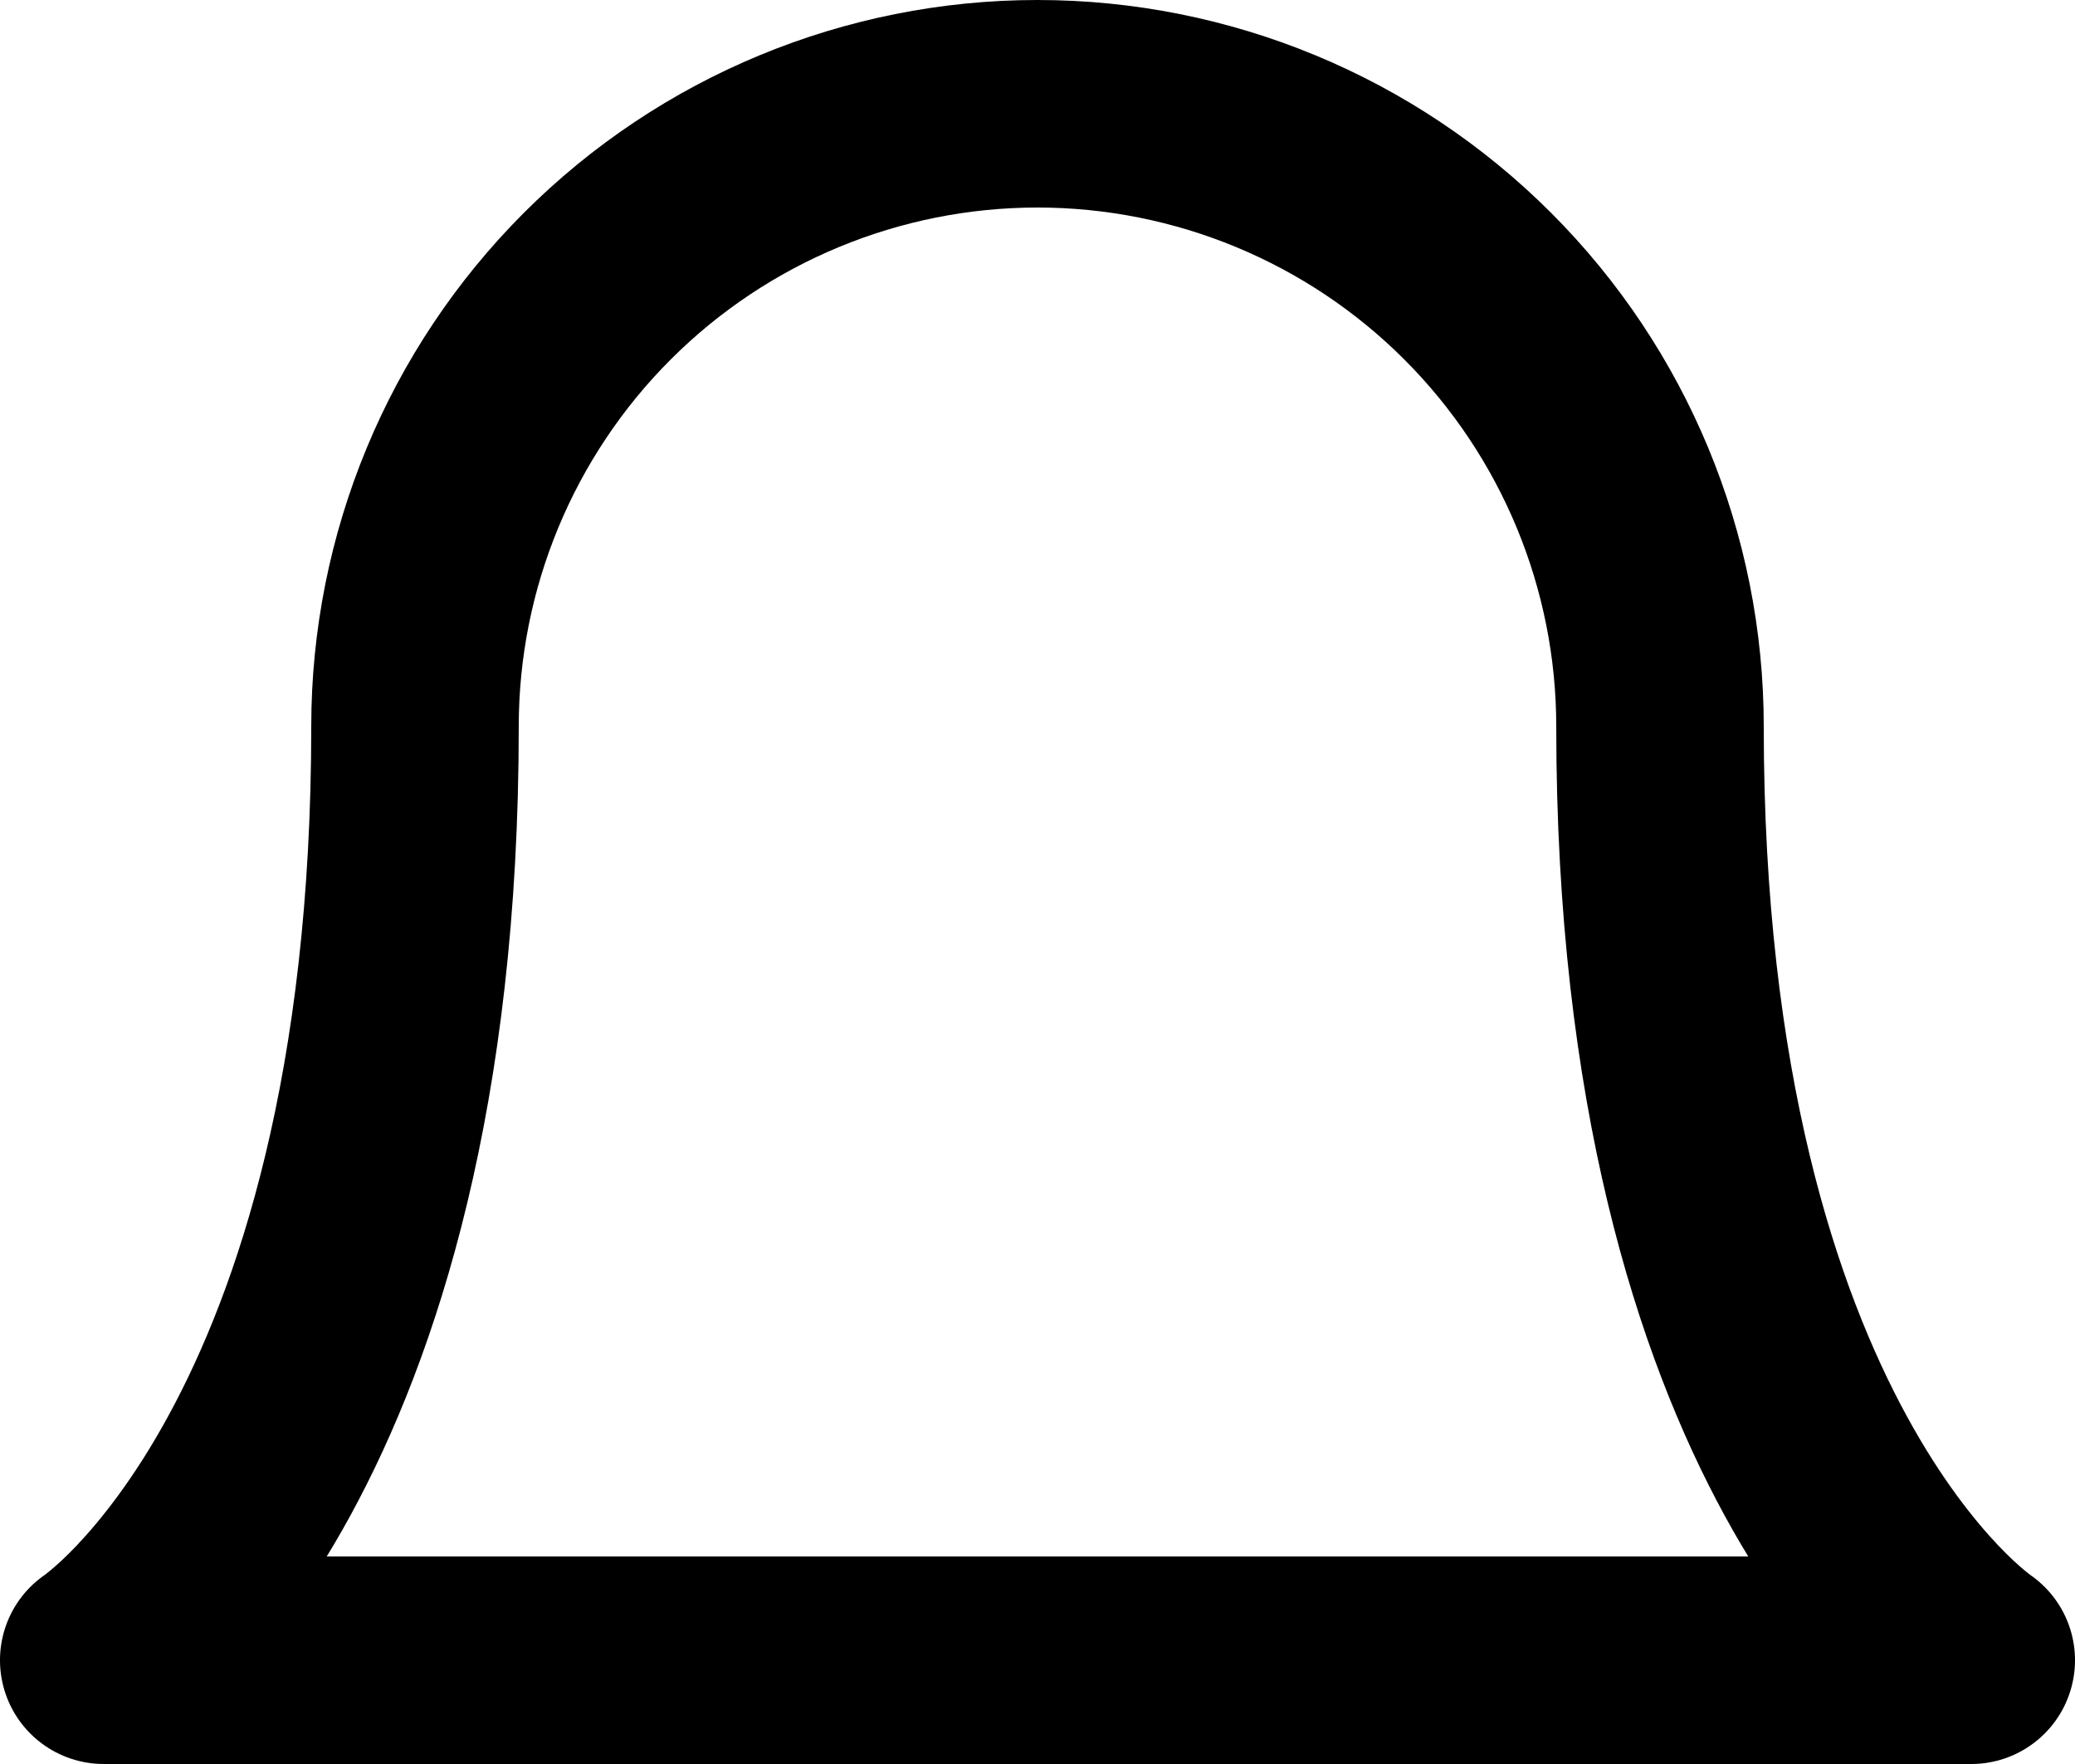 <svg width="40" height="34" viewBox="0 0 40 34" fill="none" xmlns="http://www.w3.org/2000/svg" xmlns:xlink="http://www.w3.org/1999/xlink">
<path d="M20,2L20,0L20,2ZM8,14L6,14L8,14ZM2,32L0.891,30.336C0.157,30.825 -0.17,31.736 0.086,32.58C0.341,33.423 1.119,34 2,34L2,32ZM38,32L38,34C38.881,34 39.659,33.423 39.914,32.58C40.17,31.736 39.843,30.825 39.109,30.336L38,32ZM34,14C34,10.287 32.525,6.726 29.899,4.101L27.071,6.929C28.946,8.804 30,11.348 30,14L34,14ZM29.899,4.101C27.274,1.475 23.713,0 20,0L20,4C22.652,4 25.196,5.054 27.071,6.929L29.899,4.101ZM20,0C16.287,0 12.726,1.475 10.1,4.101L12.929,6.929C14.804,5.054 17.348,4 20,4L20,0ZM10.1,4.101C7.475,6.726 6,10.287 6,14L10,14C10,11.348 11.054,8.804 12.929,6.929L10.1,4.101ZM6,14C6,20.705 4.566,24.869 3.244,27.292C2.581,28.509 1.934,29.307 1.486,29.781C1.261,30.018 1.084,30.176 0.977,30.264C0.924,30.309 0.888,30.336 0.873,30.347C0.865,30.353 0.863,30.355 0.866,30.353C0.867,30.352 0.87,30.35 0.874,30.347C0.876,30.346 0.878,30.344 0.881,30.342C0.883,30.341 0.884,30.34 0.886,30.339C0.886,30.339 0.888,30.338 0.888,30.338C0.889,30.337 0.891,30.336 2,32C3.109,33.664 3.111,33.663 3.112,33.662C3.113,33.662 3.114,33.661 3.115,33.66C3.117,33.659 3.119,33.658 3.121,33.656C3.125,33.653 3.13,33.65 3.135,33.647C3.145,33.64 3.156,33.632 3.169,33.623C3.194,33.605 3.225,33.583 3.262,33.556C3.334,33.502 3.427,33.43 3.538,33.337C3.76,33.152 4.052,32.888 4.389,32.532C5.066,31.818 5.919,30.741 6.756,29.208C8.434,26.131 10,21.295 10,14L6,14ZM2,34L38,34L38,30L2,30L2,34ZM38,32C39.109,30.336 39.111,30.337 39.112,30.338C39.112,30.338 39.114,30.339 39.114,30.339C39.116,30.34 39.117,30.341 39.119,30.342C39.122,30.344 39.124,30.346 39.126,30.347C39.13,30.35 39.133,30.352 39.134,30.353C39.137,30.355 39.135,30.353 39.127,30.347C39.112,30.336 39.076,30.309 39.023,30.264C38.916,30.176 38.739,30.018 38.514,29.781C38.066,29.307 37.419,28.509 36.756,27.292C35.434,24.869 34,20.705 34,14L30,14C30,21.295 31.566,26.131 33.244,29.208C34.081,30.741 34.934,31.818 35.611,32.532C35.948,32.888 36.24,33.152 36.462,33.337C36.573,33.43 36.666,33.502 36.738,33.556C36.775,33.583 36.806,33.605 36.831,33.623C36.844,33.632 36.855,33.64 36.865,33.647C36.87,33.65 36.875,33.653 36.879,33.656C36.881,33.658 36.883,33.659 36.885,33.66C36.886,33.661 36.887,33.662 36.888,33.662C36.889,33.663 36.891,33.664 38,32Z" fill="#000000"/>
</svg>
